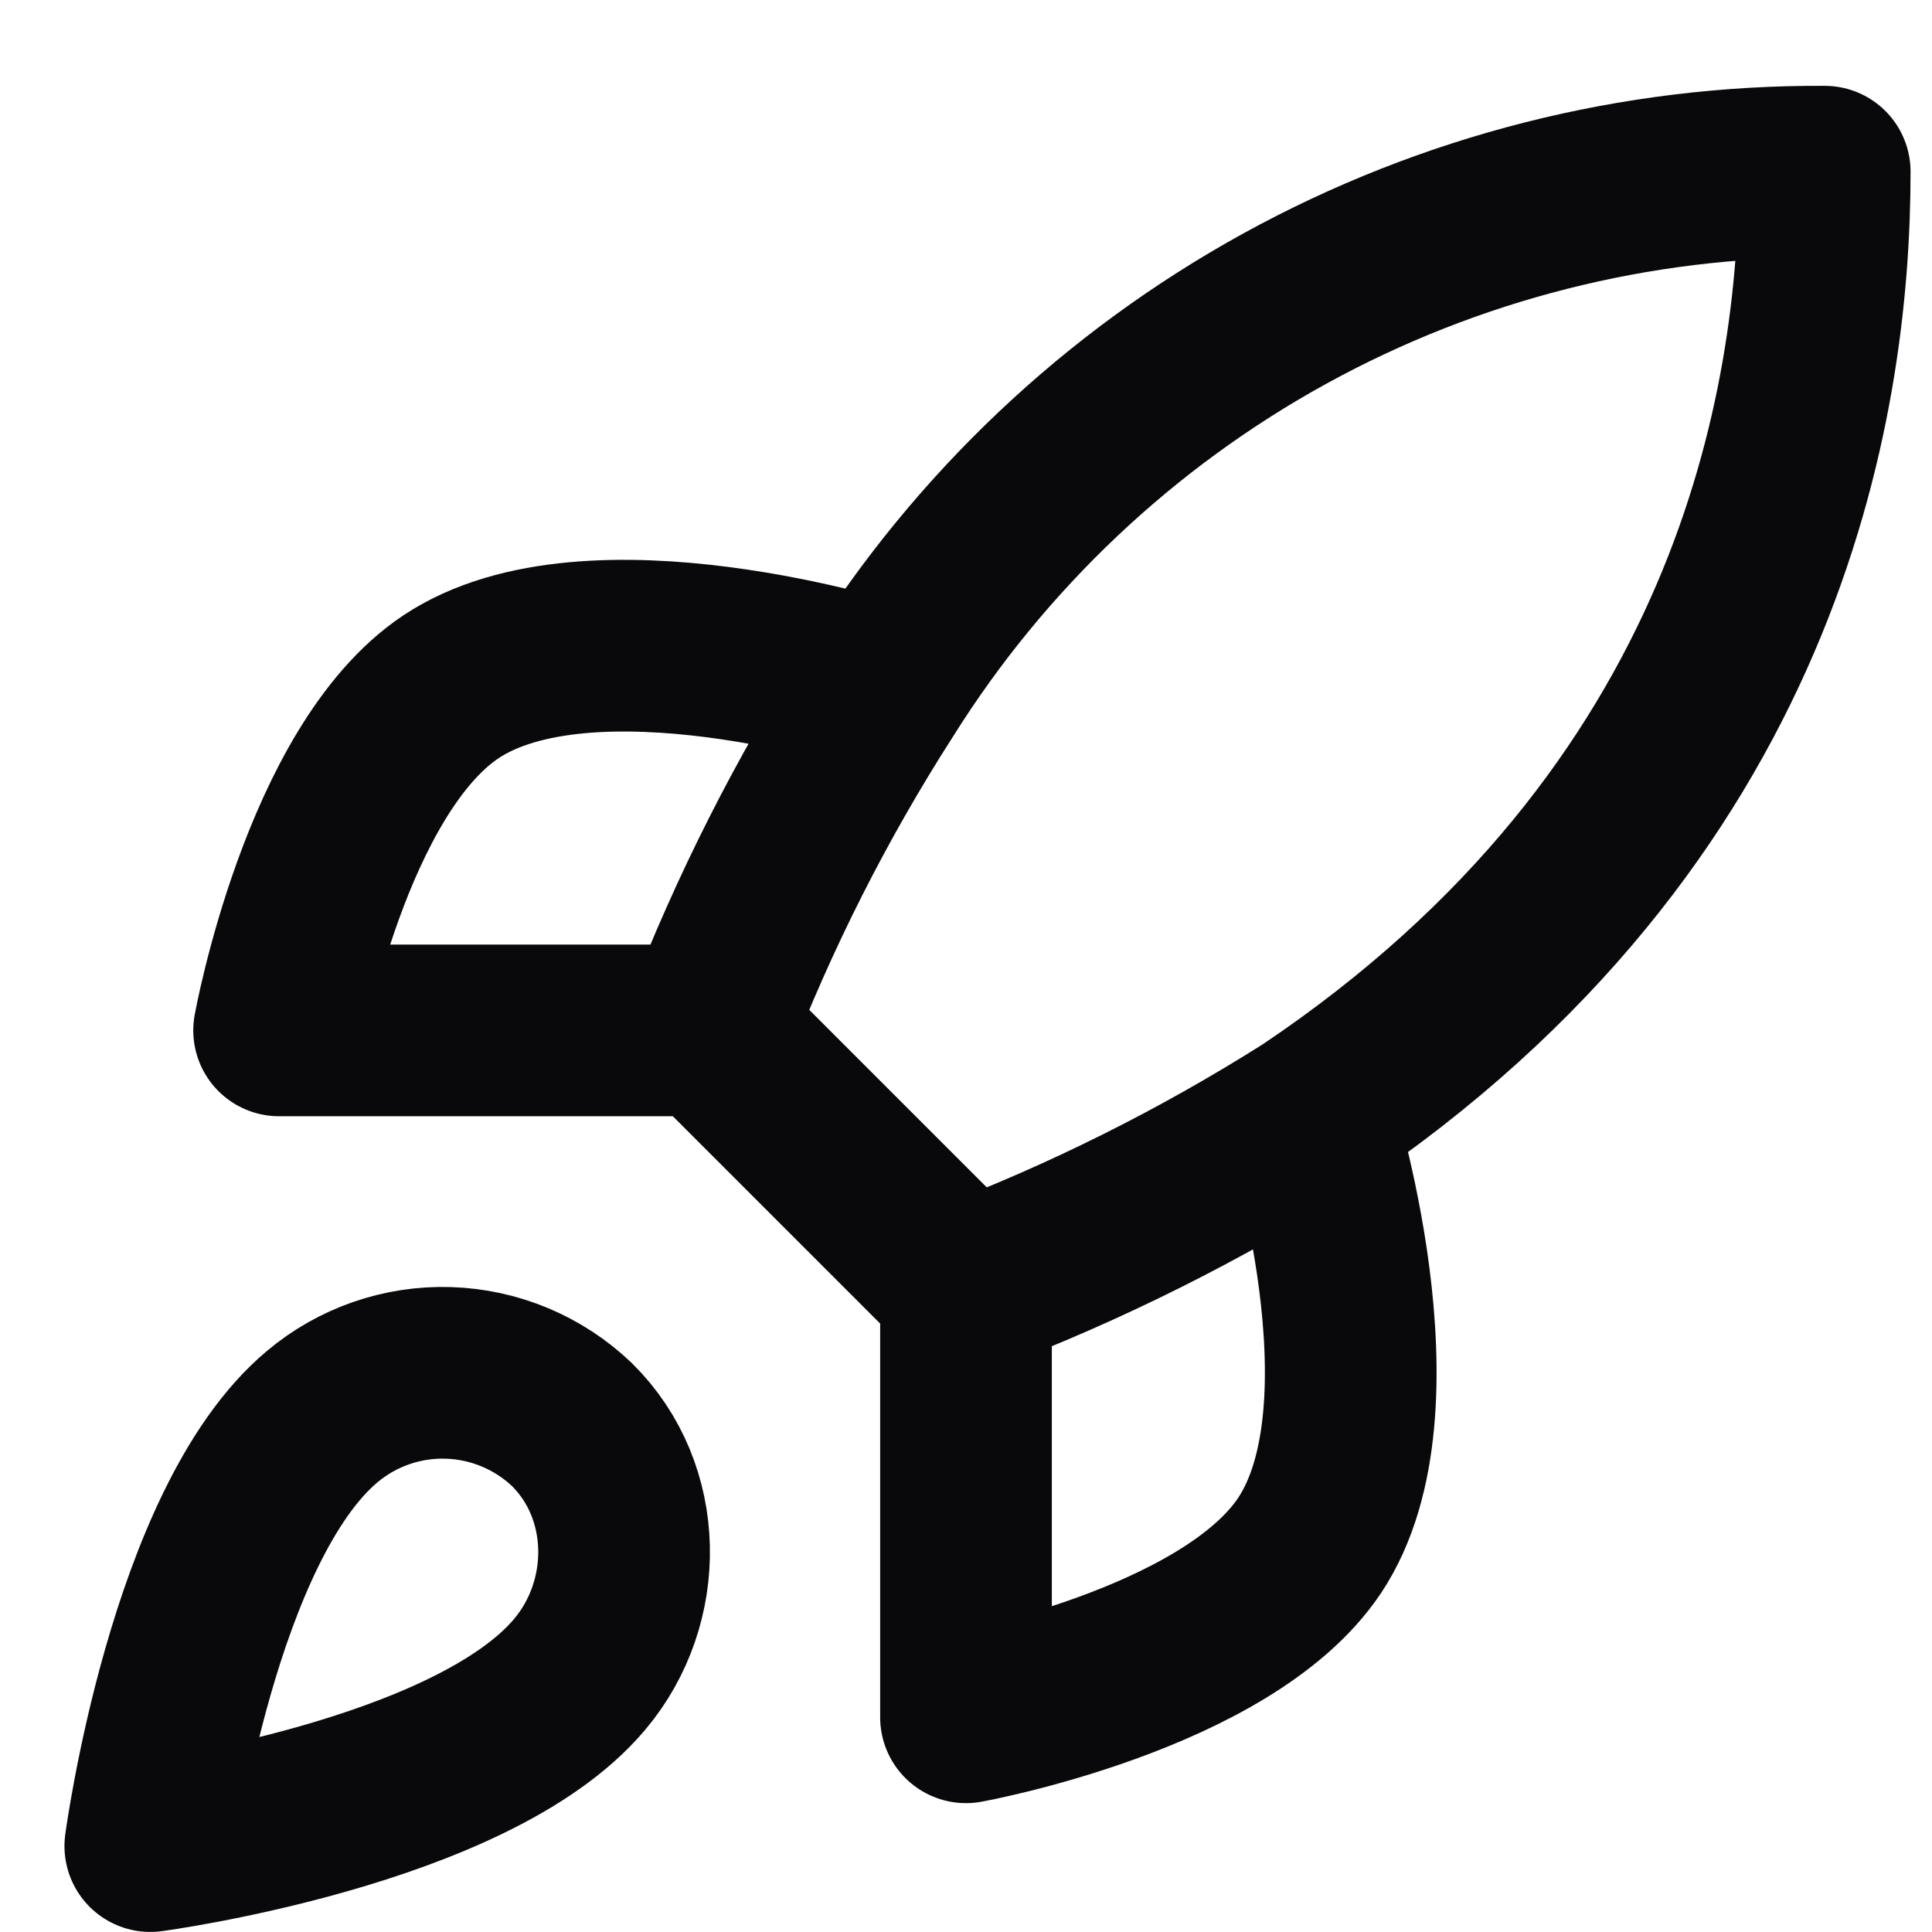 <svg width="15" height="15" viewBox="0 0 15 15" fill="none" xmlns="http://www.w3.org/2000/svg">
<path d="M7.5 10L5.5 8M7.5 10C8.431 9.646 9.325 9.199 10.167 8.667M7.5 10V13.333C7.5 13.333 9.52 12.967 10.167 12C10.887 10.92 10.167 8.667 10.167 8.667M5.5 8C5.855 7.08 6.301 6.197 6.833 5.367C7.61 4.125 8.692 3.102 9.975 2.396C11.259 1.69 12.702 1.324 14.167 1.333C14.167 3.147 13.647 6.333 10.167 8.667M5.5 8L2.167 8C2.167 8 2.533 5.98 3.5 5.333C4.58 4.613 6.833 5.333 6.833 5.333M2.5 11C1.5 11.84 1.167 14.333 1.167 14.333C1.167 14.333 3.66 14 4.5 13C4.973 12.44 4.967 11.58 4.44 11.06C4.181 10.813 3.839 10.67 3.481 10.659C3.123 10.648 2.774 10.769 2.5 11Z" stroke="#09090B" stroke-width="1.333" stroke-linecap="round" stroke-linejoin="round"/>
</svg>
